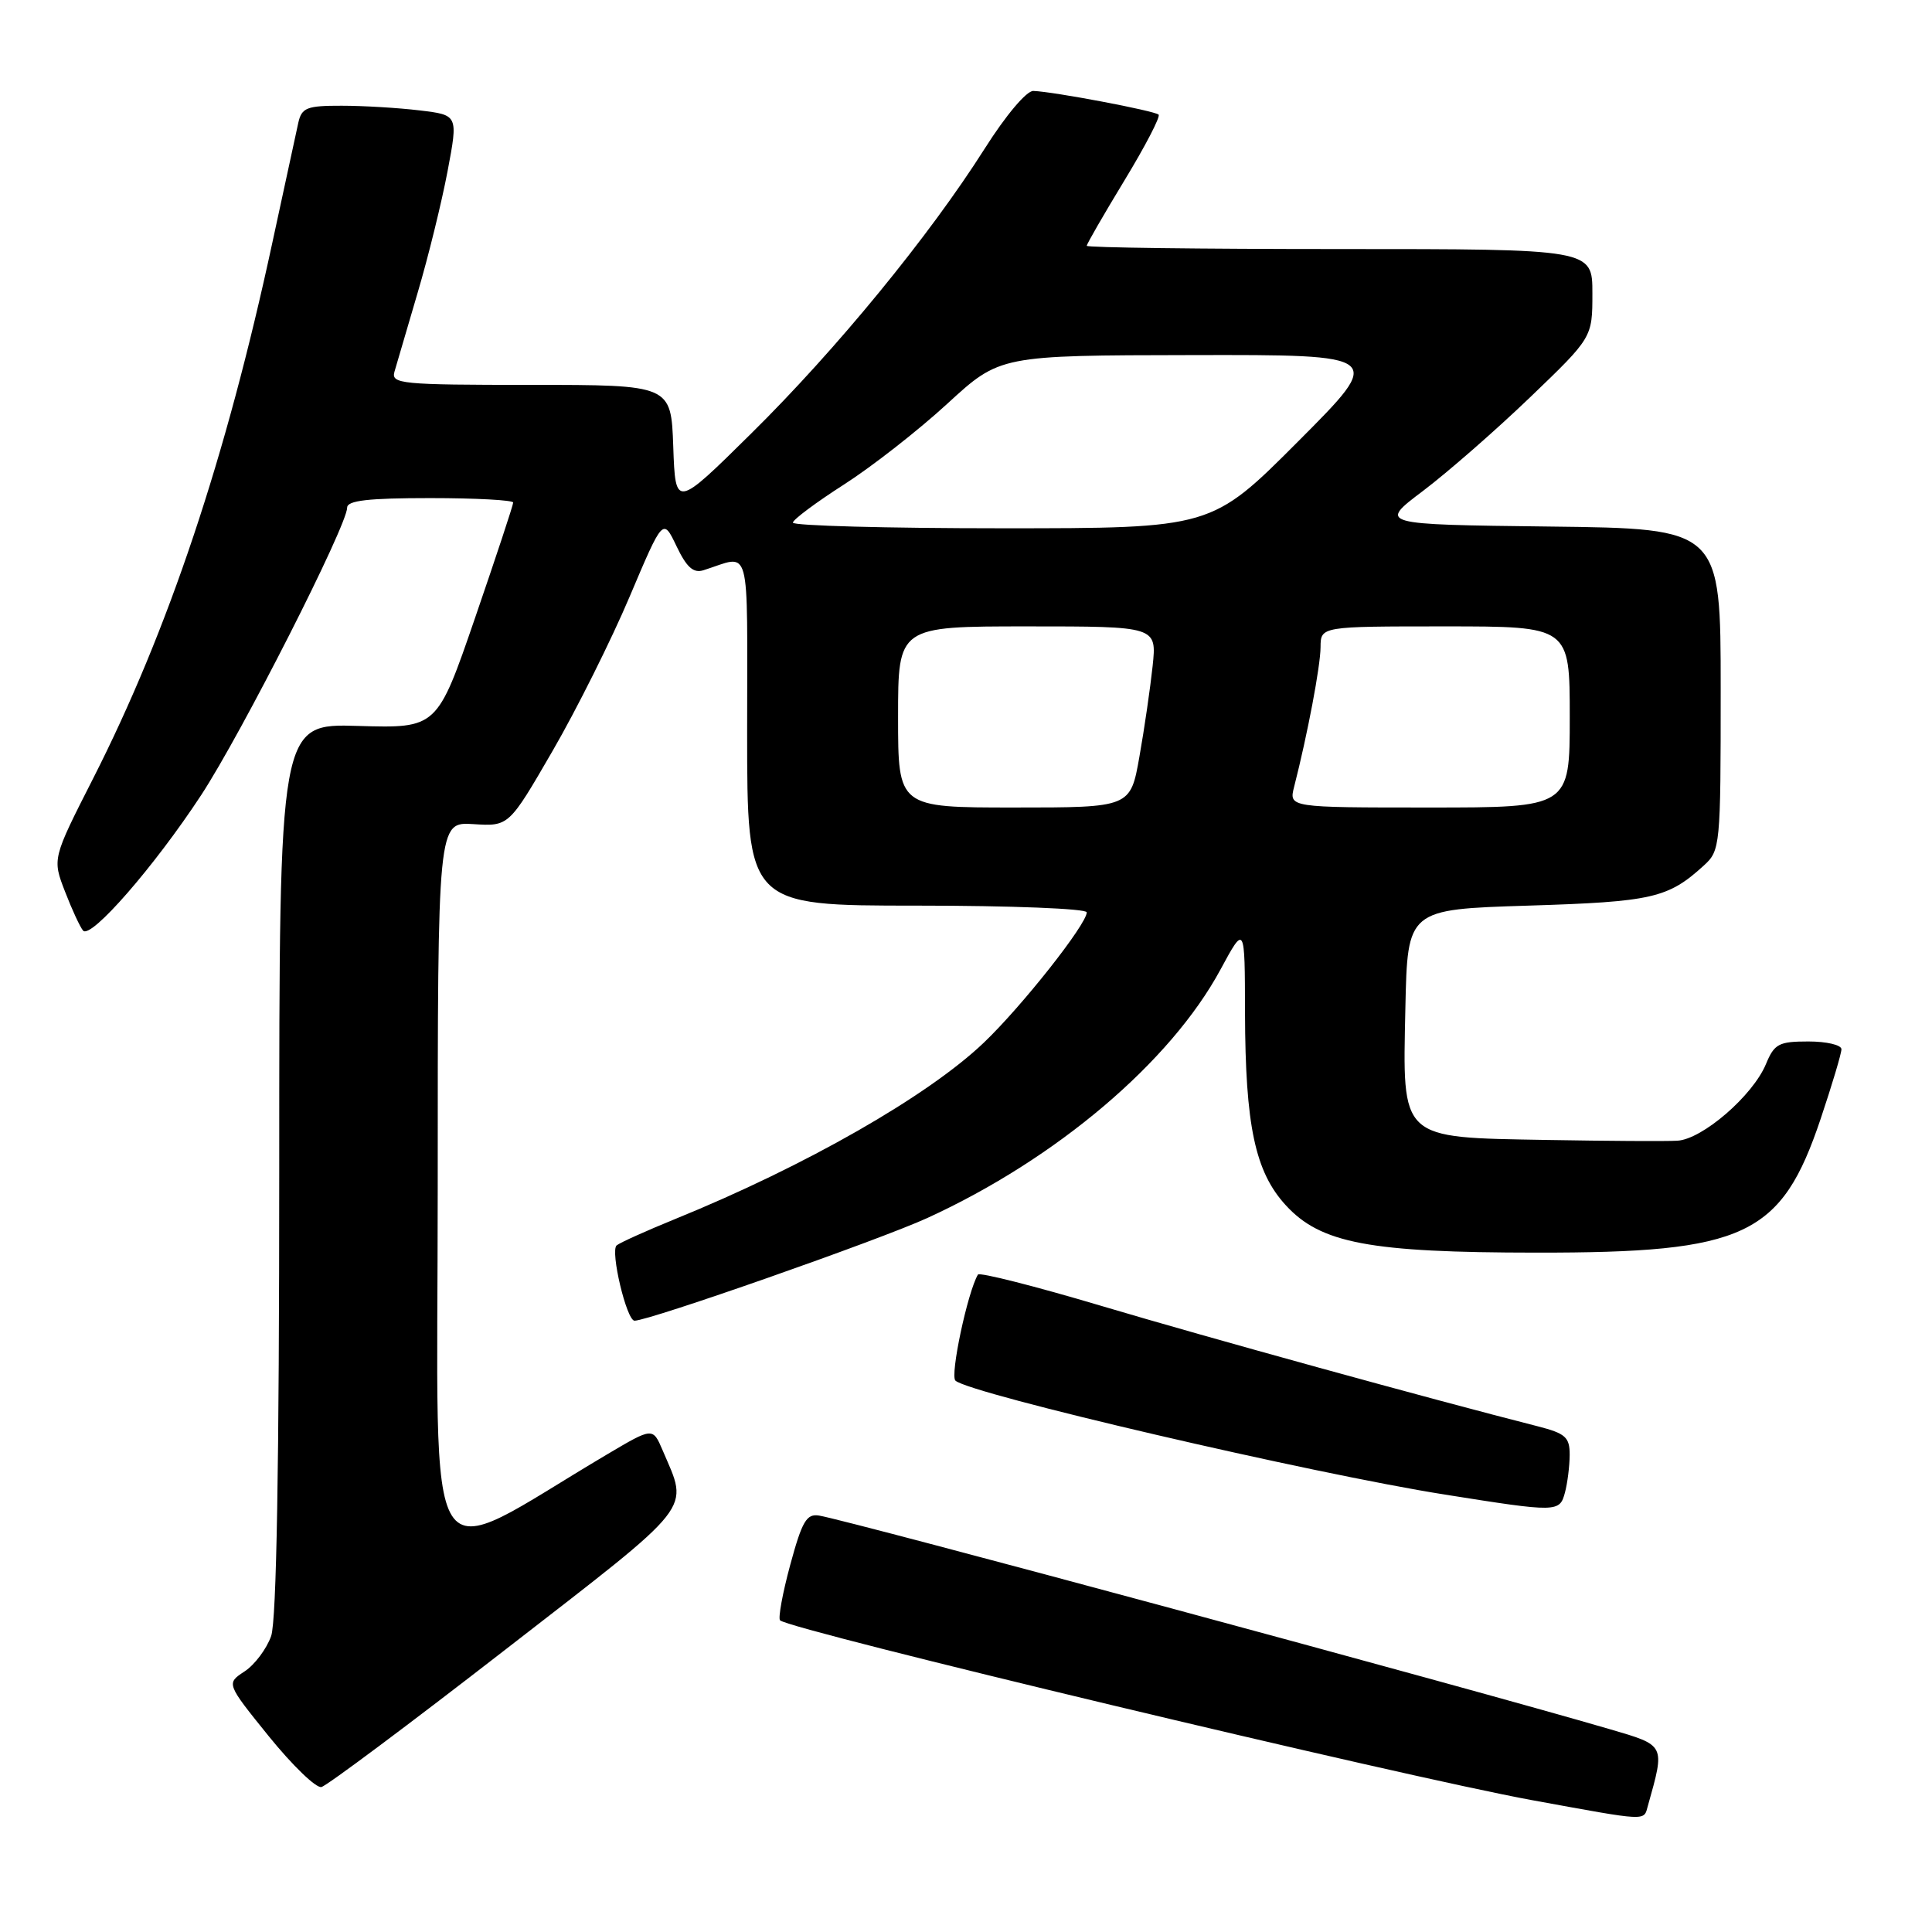<?xml version="1.0" encoding="UTF-8" standalone="no"?>
<!DOCTYPE svg PUBLIC "-//W3C//DTD SVG 1.1//EN" "http://www.w3.org/Graphics/SVG/1.1/DTD/svg11.dtd" >
<svg xmlns="http://www.w3.org/2000/svg" xmlns:xlink="http://www.w3.org/1999/xlink" version="1.1" viewBox="0 0 256 256">
 <g >
 <path fill="currentColor"
d=" M 218.36 239.25 C 220.64 231.13 220.72 231.30 213.32 229.13 C 194.22 223.54 112.60 201.50 108.53 200.82 C 106.87 200.55 106.28 201.57 104.71 207.35 C 103.69 211.11 103.09 214.42 103.36 214.70 C 104.64 215.97 185.84 235.39 203.00 238.53 C 218.59 241.37 217.77 241.34 218.36 239.25 Z  M 67.02 218.54 C 92.42 198.84 91.26 200.31 87.80 192.17 C 86.50 189.13 86.50 189.13 80.50 192.68 C 55.51 207.47 58.00 211.38 58.00 157.43 C 58.00 108.90 58.00 108.90 62.72 109.20 C 67.43 109.50 67.43 109.50 73.22 99.50 C 76.41 94.00 81.00 84.80 83.43 79.06 C 87.85 68.62 87.85 68.62 89.64 72.37 C 90.98 75.18 91.88 75.98 93.21 75.56 C 99.62 73.55 99.00 71.28 99.00 96.88 C 99.00 120.00 99.00 120.00 121.50 120.00 C 133.98 120.00 144.00 120.40 144.00 120.89 C 144.00 122.46 135.40 133.35 130.37 138.15 C 122.97 145.22 106.73 154.50 89.50 161.51 C 85.65 163.08 82.14 164.66 81.71 165.02 C 80.83 165.75 83.03 175.00 84.08 175.00 C 86.02 175.00 116.56 164.29 122.88 161.39 C 139.96 153.57 155.10 140.73 161.72 128.47 C 164.95 122.50 164.95 122.50 164.97 134.20 C 165.01 149.15 166.30 155.27 170.38 159.71 C 174.99 164.74 181.46 165.97 203.57 165.98 C 231.29 166.01 236.03 163.78 241.25 148.24 C 242.76 143.74 244.00 139.59 244.00 139.03 C 244.00 138.46 242.03 138.00 239.62 138.00 C 235.70 138.00 235.11 138.31 234.00 140.99 C 232.27 145.17 225.57 150.97 222.25 151.15 C 220.74 151.24 212.97 151.19 205.00 151.05 C 185.35 150.70 185.85 151.17 186.22 133.55 C 186.50 120.50 186.50 120.50 202.50 120.00 C 218.93 119.49 221.02 119.01 225.75 114.70 C 227.95 112.70 228.00 112.17 228.00 91.34 C 228.00 70.04 228.00 70.04 205.33 69.77 C 182.65 69.50 182.65 69.50 188.58 65.03 C 191.83 62.57 198.21 57.00 202.75 52.64 C 211.00 44.72 211.00 44.72 211.00 38.86 C 211.00 33.00 211.00 33.00 177.50 33.00 C 159.07 33.00 144.00 32.81 144.00 32.57 C 144.00 32.33 146.25 28.43 149.00 23.90 C 151.75 19.37 153.79 15.45 153.52 15.19 C 153.01 14.68 139.58 12.14 136.92 12.05 C 136.02 12.02 133.27 15.28 130.46 19.72 C 123.14 31.27 110.84 46.29 99.55 57.43 C 89.50 67.36 89.50 67.36 89.21 59.18 C 88.92 51.00 88.92 51.00 70.34 51.00 C 53.13 51.00 51.80 50.87 52.27 49.25 C 52.55 48.29 53.93 43.58 55.34 38.79 C 56.76 34.00 58.54 26.74 59.31 22.66 C 60.71 15.24 60.71 15.24 55.61 14.63 C 52.80 14.29 48.15 14.01 45.27 14.01 C 40.66 14.00 39.98 14.27 39.53 16.25 C 39.26 17.49 37.71 24.64 36.09 32.14 C 29.95 60.67 22.28 83.60 12.34 103.15 C 6.93 113.79 6.93 113.79 8.62 118.15 C 9.54 120.54 10.62 122.86 11.01 123.31 C 12.03 124.48 20.47 114.79 26.66 105.35 C 32.01 97.18 46.00 69.63 46.00 67.26 C 46.00 66.32 48.81 66.00 57.00 66.00 C 63.05 66.00 68.00 66.27 68.00 66.59 C 68.00 66.92 65.73 73.78 62.96 81.84 C 57.92 96.50 57.92 96.50 47.46 96.19 C 37.00 95.87 37.00 95.87 37.00 154.79 C 37.00 194.22 36.64 214.72 35.93 216.78 C 35.33 218.48 33.75 220.59 32.41 221.47 C 29.97 223.07 29.97 223.07 35.63 230.08 C 38.75 233.93 41.88 236.96 42.59 236.79 C 43.30 236.63 54.29 228.42 67.02 218.54 Z  M 207.37 197.75 C 207.70 196.51 207.98 194.28 207.99 192.79 C 208.00 190.43 207.44 189.94 203.75 188.99 C 189.44 185.35 159.76 177.16 146.01 173.06 C 137.18 170.43 129.78 168.55 129.58 168.89 C 128.21 171.21 125.86 182.25 126.60 182.94 C 128.49 184.69 173.76 195.24 191.46 198.04 C 206.39 200.41 206.66 200.41 207.37 197.75 Z  M 119.00 95.00 C 119.00 83.00 119.00 83.00 136.14 83.00 C 153.28 83.00 153.28 83.00 152.73 88.25 C 152.42 91.14 151.64 96.54 150.98 100.25 C 149.79 107.00 149.79 107.00 134.40 107.00 C 119.00 107.00 119.00 107.00 119.00 95.00 Z  M 171.48 104.25 C 173.25 97.33 174.97 88.25 174.98 85.75 C 175.00 83.00 175.00 83.00 191.50 83.00 C 208.00 83.00 208.00 83.00 208.00 95.00 C 208.00 107.00 208.00 107.00 189.39 107.00 C 170.78 107.00 170.78 107.00 171.48 104.25 Z  M 105.06 69.25 C 105.09 68.84 108.15 66.56 111.85 64.19 C 115.55 61.82 121.71 57.00 125.54 53.48 C 132.50 47.09 132.50 47.09 157.98 47.05 C 183.47 47.00 183.47 47.00 172.00 58.50 C 160.53 70.00 160.53 70.00 132.77 70.00 C 117.49 70.00 105.03 69.66 105.06 69.25 Z "/>
</g>
</svg>